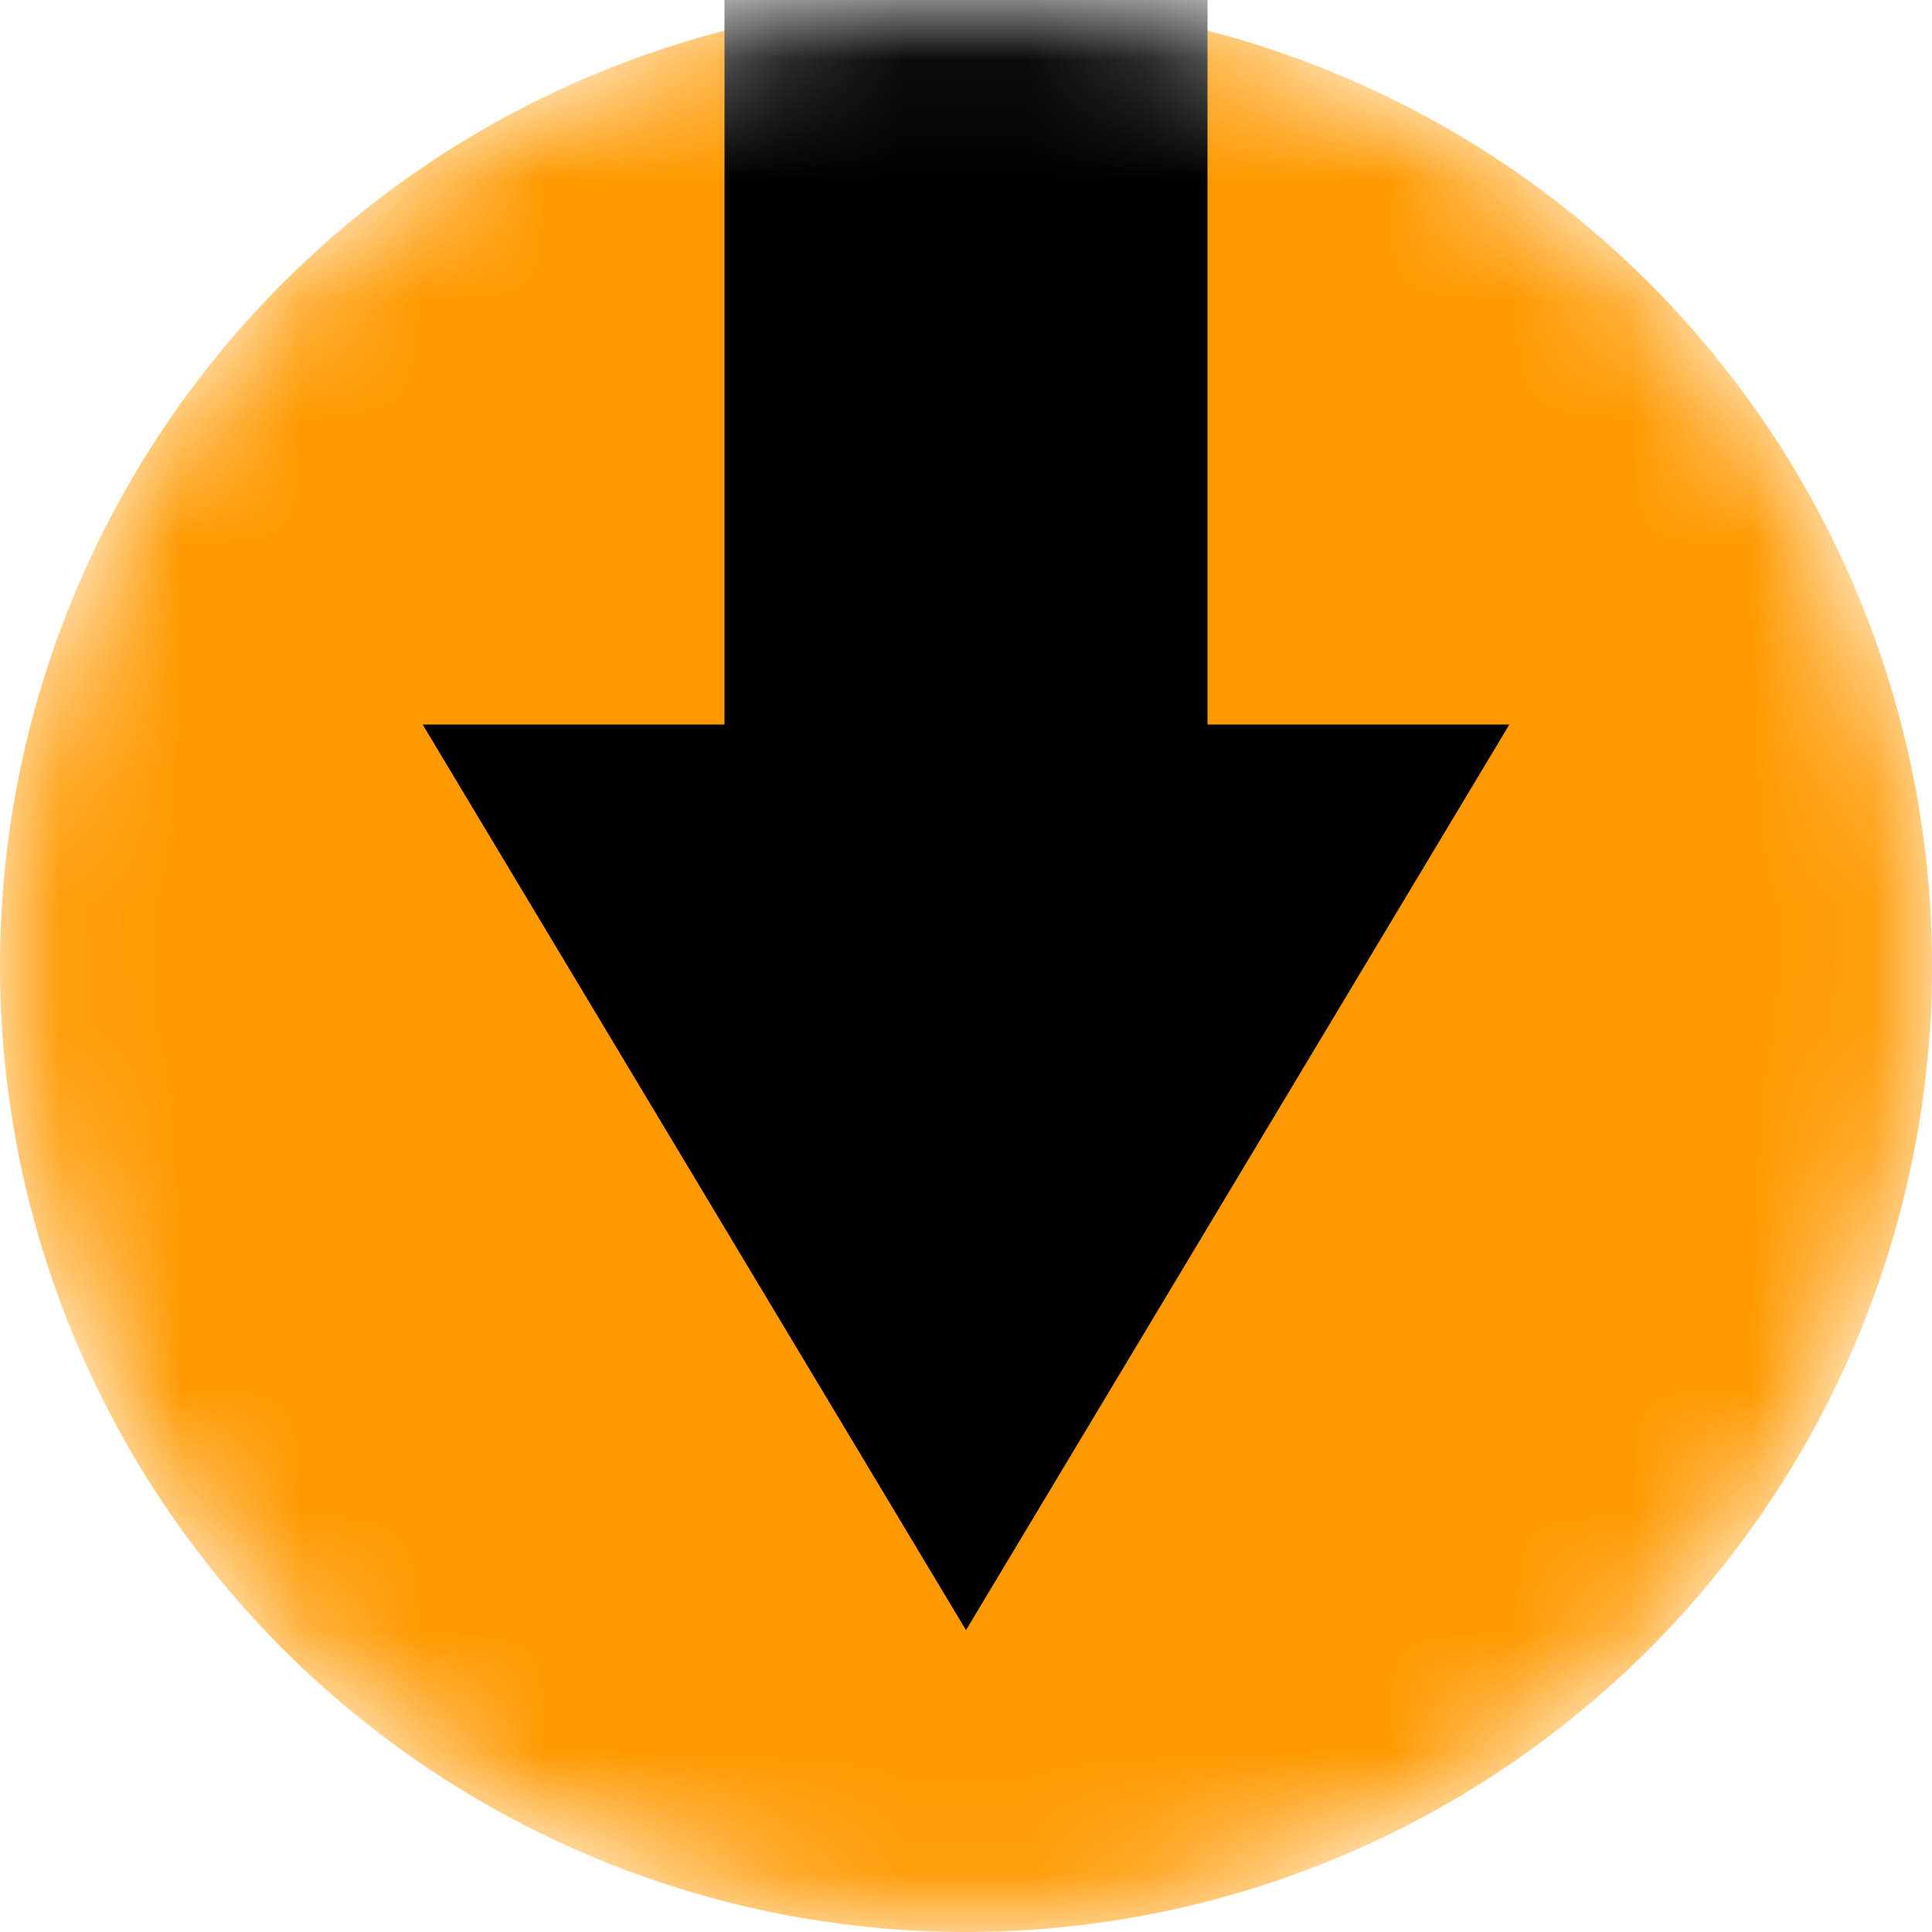 <svg width="16" height="16" viewBox="0 0 16 16" fill="none" xmlns="http://www.w3.org/2000/svg">
<mask id="mask0_9_109" style="mask-type:alpha" maskUnits="userSpaceOnUse" x="0" y="0" width="16" height="16">
<ellipse cx="8" cy="8" rx="8" ry="8" transform="rotate(-90 8 8)" fill="black"/>
</mask>
<g mask="url(#mask0_9_109)">
<circle cx="8" cy="8" r="8" fill="#FF9900"/>
<path d="M6 0L10 0L10 7L6 7L6 0Z" fill="black"/>
<path d="M3.5 6L12.5 6L8 13.5L3.5 6Z" fill="black"/>
</g>
</svg>
